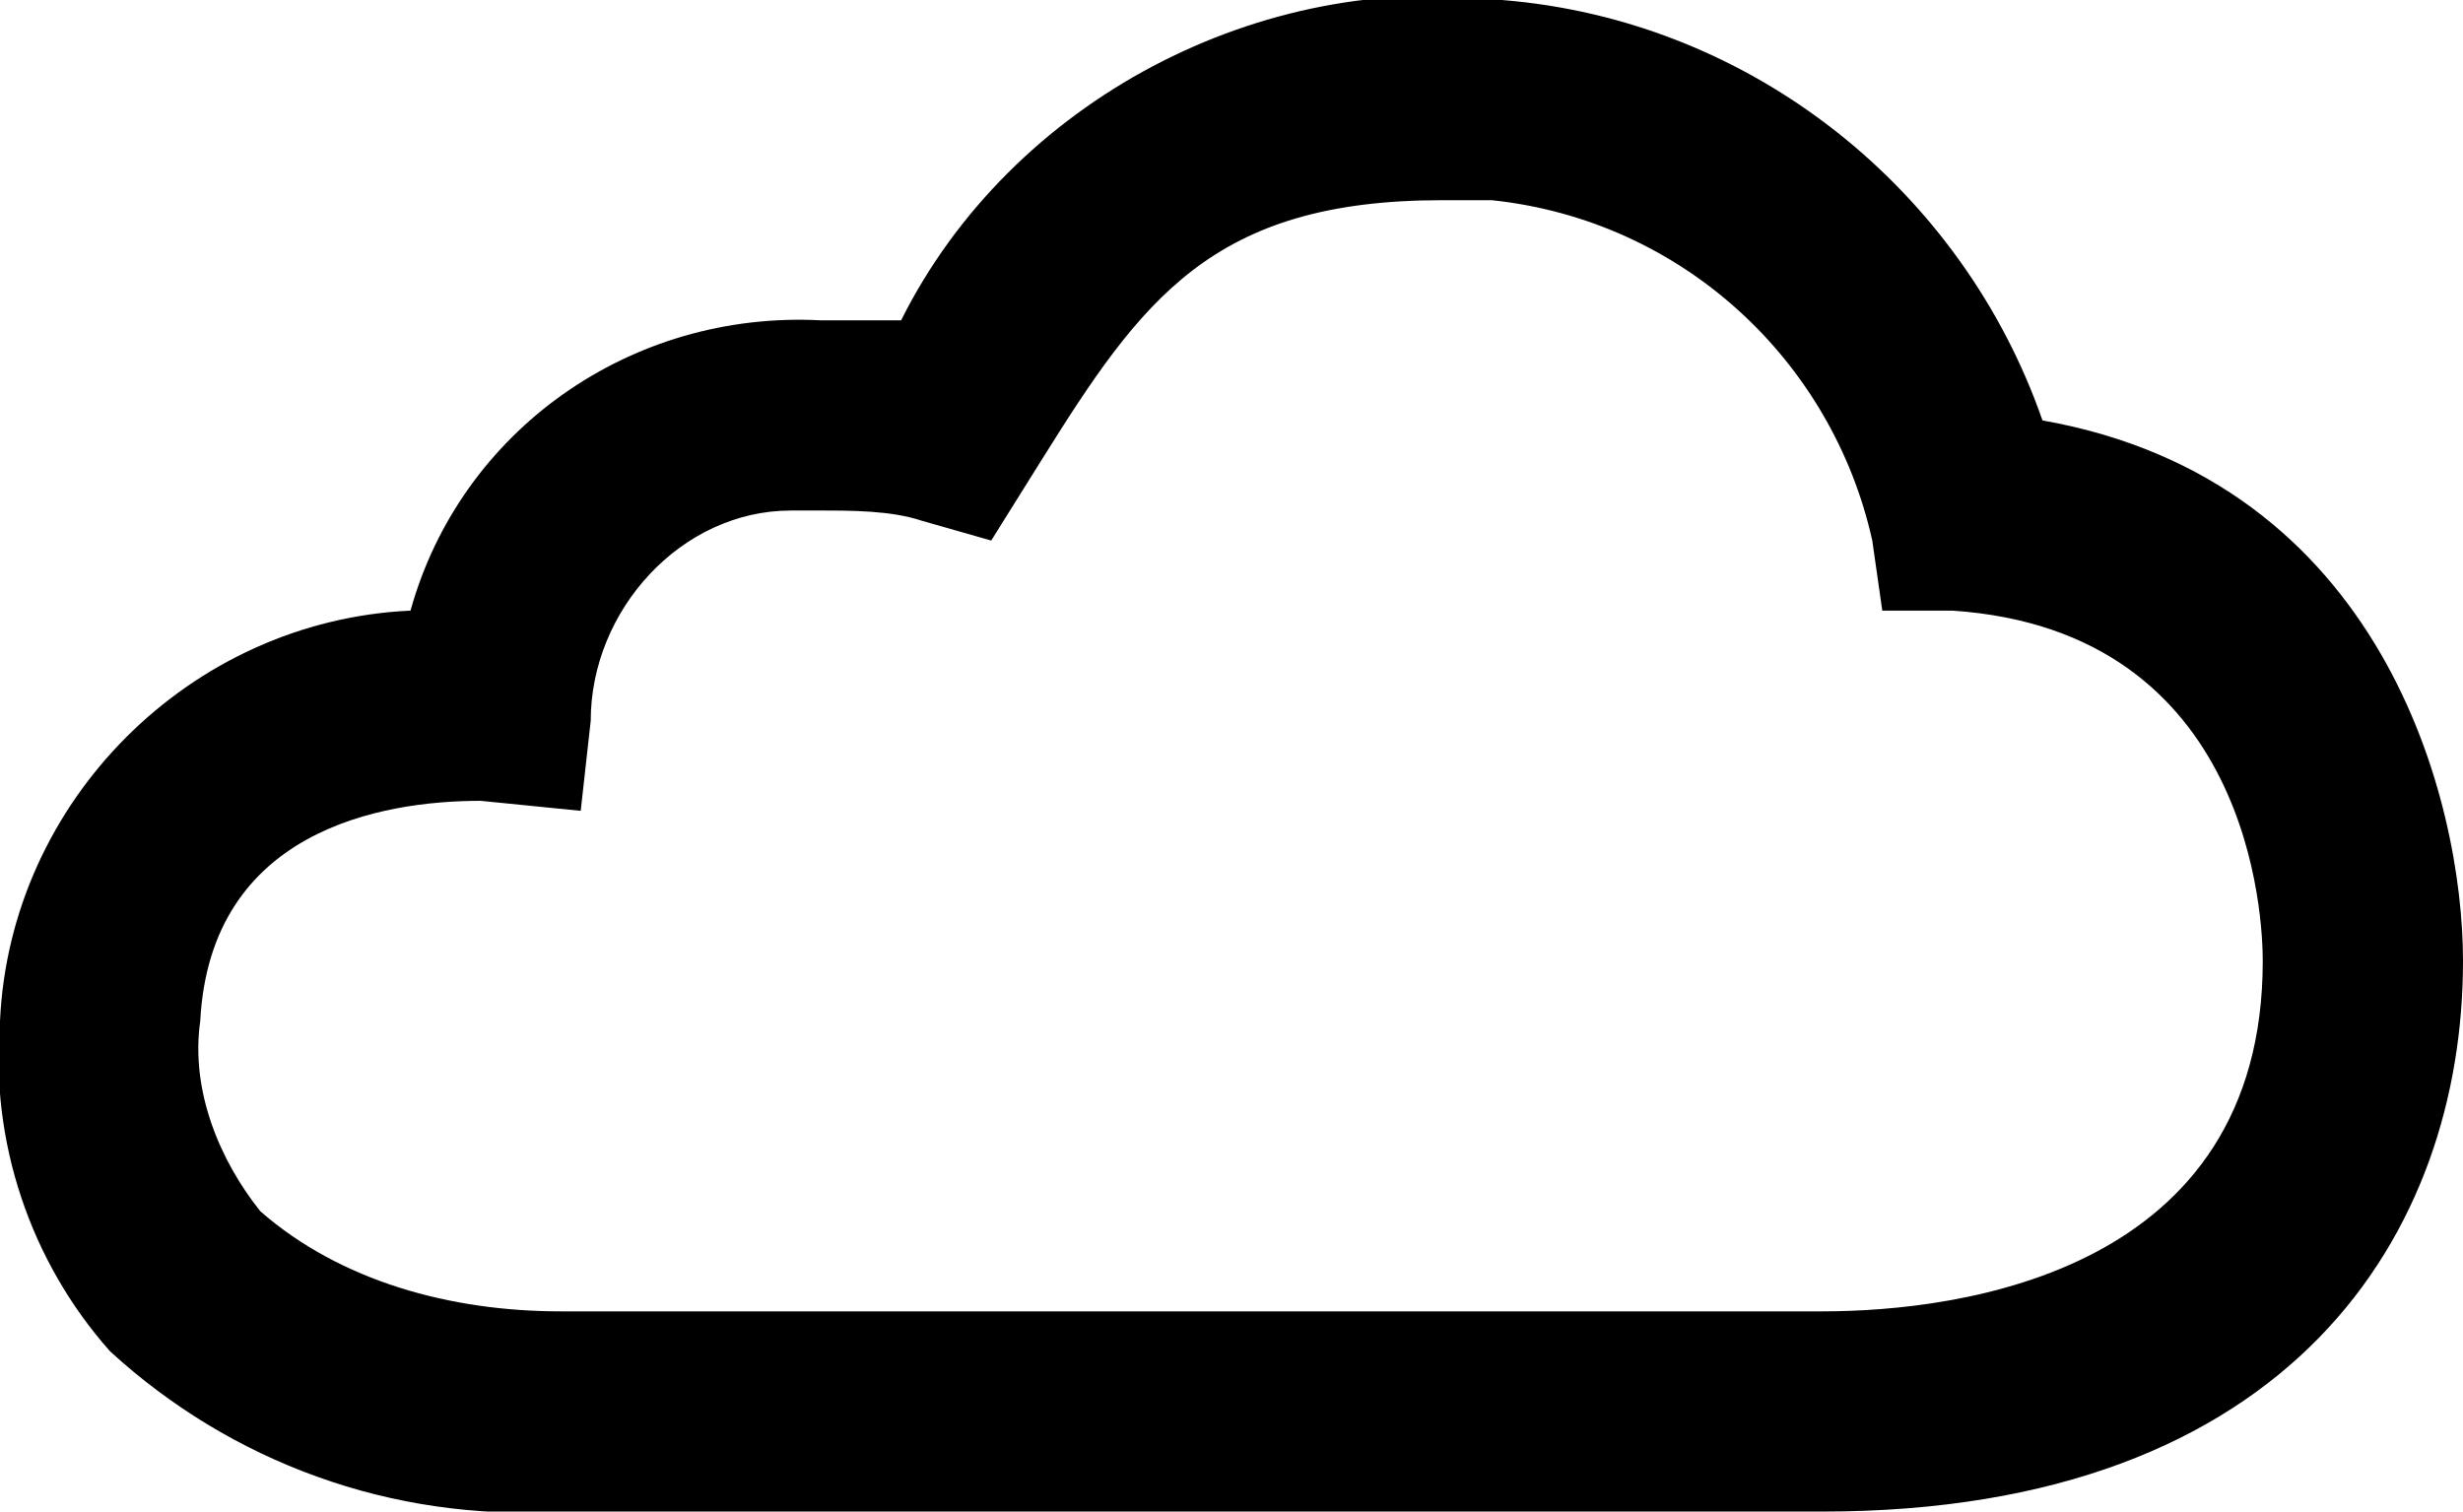<?xml version="1.0" encoding="utf-8"?>
<!-- Generator: Adobe Illustrator 26.4.1, SVG Export Plug-In . SVG Version: 6.00 Build 0)  -->
<svg version="1.1" id="Layer_1" xmlns="http://www.w3.org/2000/svg" xmlns:xlink="http://www.w3.org/1999/xlink" x="0px" y="0px"
	 viewBox="0 0 24.6 15.1" style="enable-background:new 0 0 24.6 15.1;" xml:space="preserve">
<g id="ICON_ARTWORK">
	<path d="M20.4,4.2c-0.8-2.3-2.9-4-5.4-4.2C12.6-0.3,10.1,1,9,3.2c-0.2,0-0.5,0-0.8,0C6.3,3.1,4.6,4.3,4.1,6.1C1.9,6.2,0.1,8,0,10.2
		c-0.1,1.2,0.3,2.4,1.1,3.3c1.2,1.1,2.8,1.7,4.5,1.6h12.6c4.7,0,6.4-2.8,6.4-5.5C24.6,8,23.8,4.8,20.4,4.2z M22.6,9.6
		c0,3.1-3,3.5-4.4,3.5H5.6c-1.1,0-2.2-0.3-3-1c-0.4-0.5-0.7-1.2-0.6-1.9C2.1,8.3,3.8,8,4.8,8l1,0.1l0.1-0.9c0-1.1,0.9-2.1,2-2.1
		c0.1,0,0.2,0,0.3,0c0.3,0,0.7,0,1,0.1l0.7,0.2l0.5-0.8C11.4,3,12.1,2,14.4,2h0.5c1.9,0.2,3.4,1.6,3.8,3.4l0.1,0.7h0.7
		C22.5,6.3,22.6,9.2,22.6,9.6z"/>
</g>
</svg>
